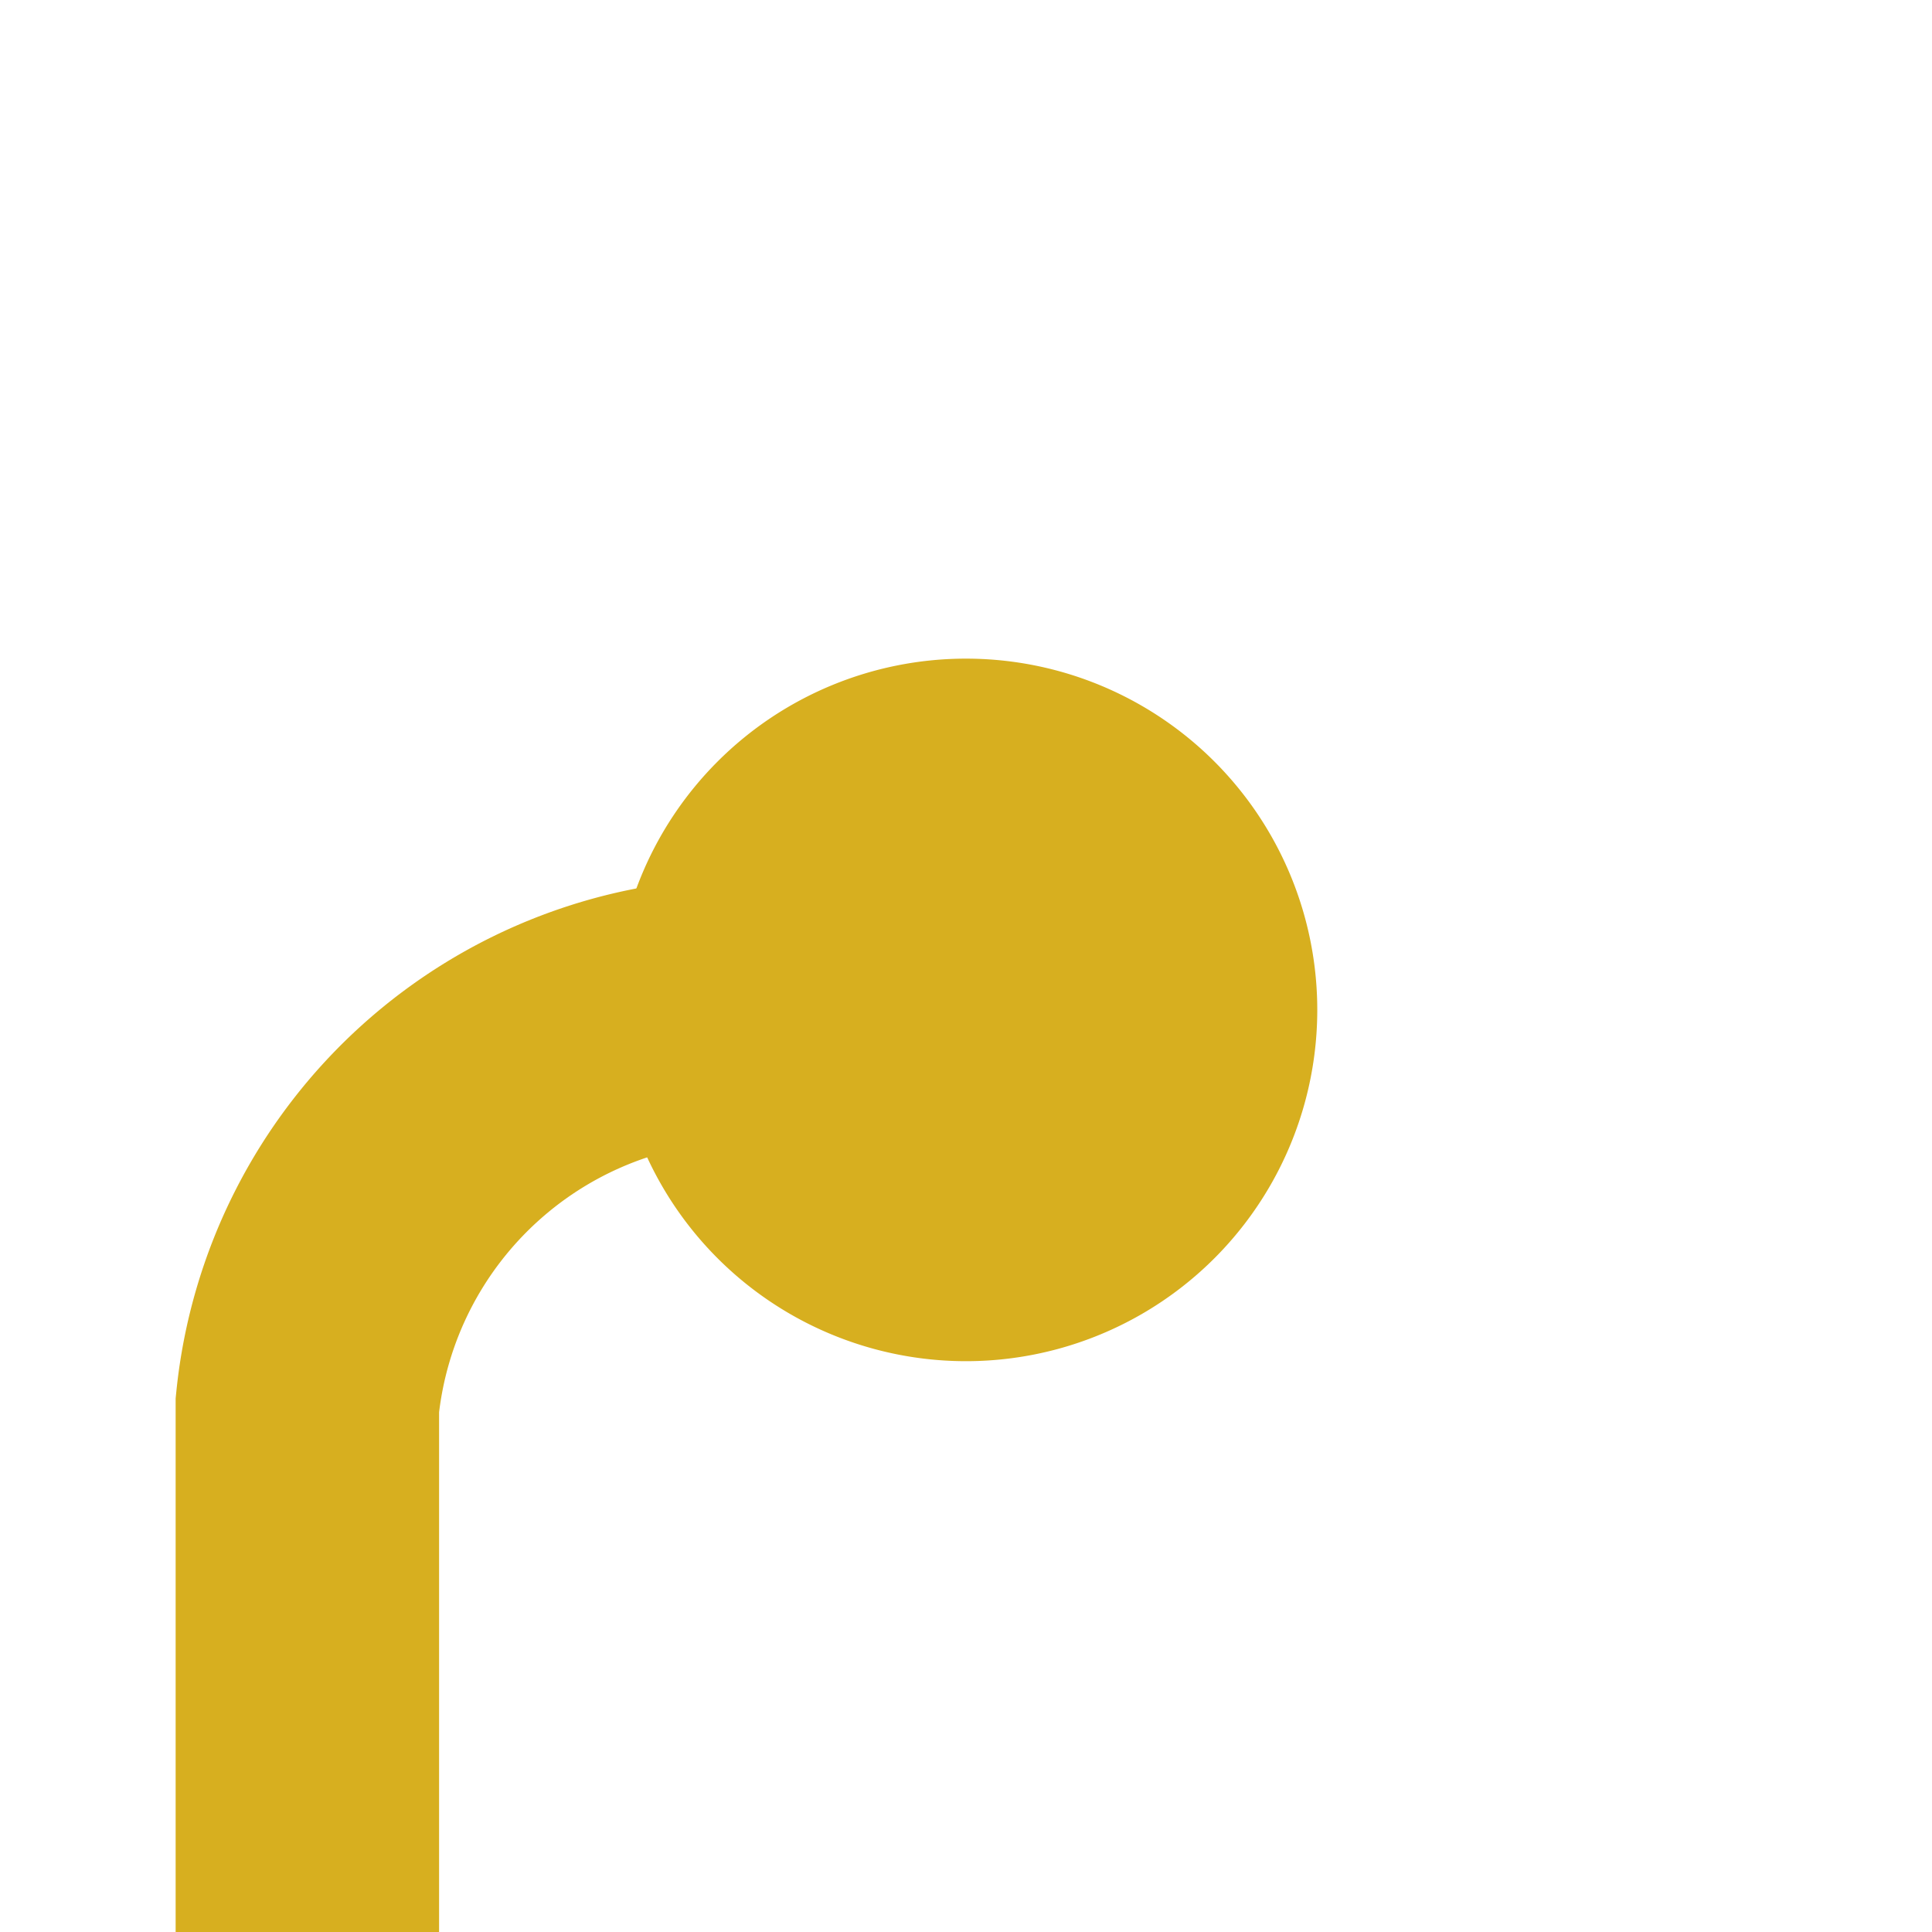 ﻿<?xml version="1.0" encoding="utf-8"?>
<svg version="1.1" xmlns:xlink="http://www.w3.org/1999/xlink" width="22px" height="22px" preserveAspectRatio="xMinYMid meet" viewBox="437 168  22 20" xmlns="http://www.w3.org/2000/svg">
  <path d="M 415 304.5  L 435 304.5  A 5 5 0 0 0 440.5 299.5 L 440.5 183  A 5 5 0 0 1 445.5 178.5 L 449 178.5  " stroke-width="3" stroke="#d7af1f" fill="none" />
  <path d="M 416 300.5  A 4 4 0 0 0 412 304.5 A 4 4 0 0 0 416 308.5 A 4 4 0 0 0 420 304.5 A 4 4 0 0 0 416 300.5 Z M 448 174.5  A 4 4 0 0 0 444 178.5 A 4 4 0 0 0 448 182.5 A 4 4 0 0 0 452 178.5 A 4 4 0 0 0 448 174.5 Z " fill-rule="nonzero" fill="#d7af1f" stroke="none" />
</svg>